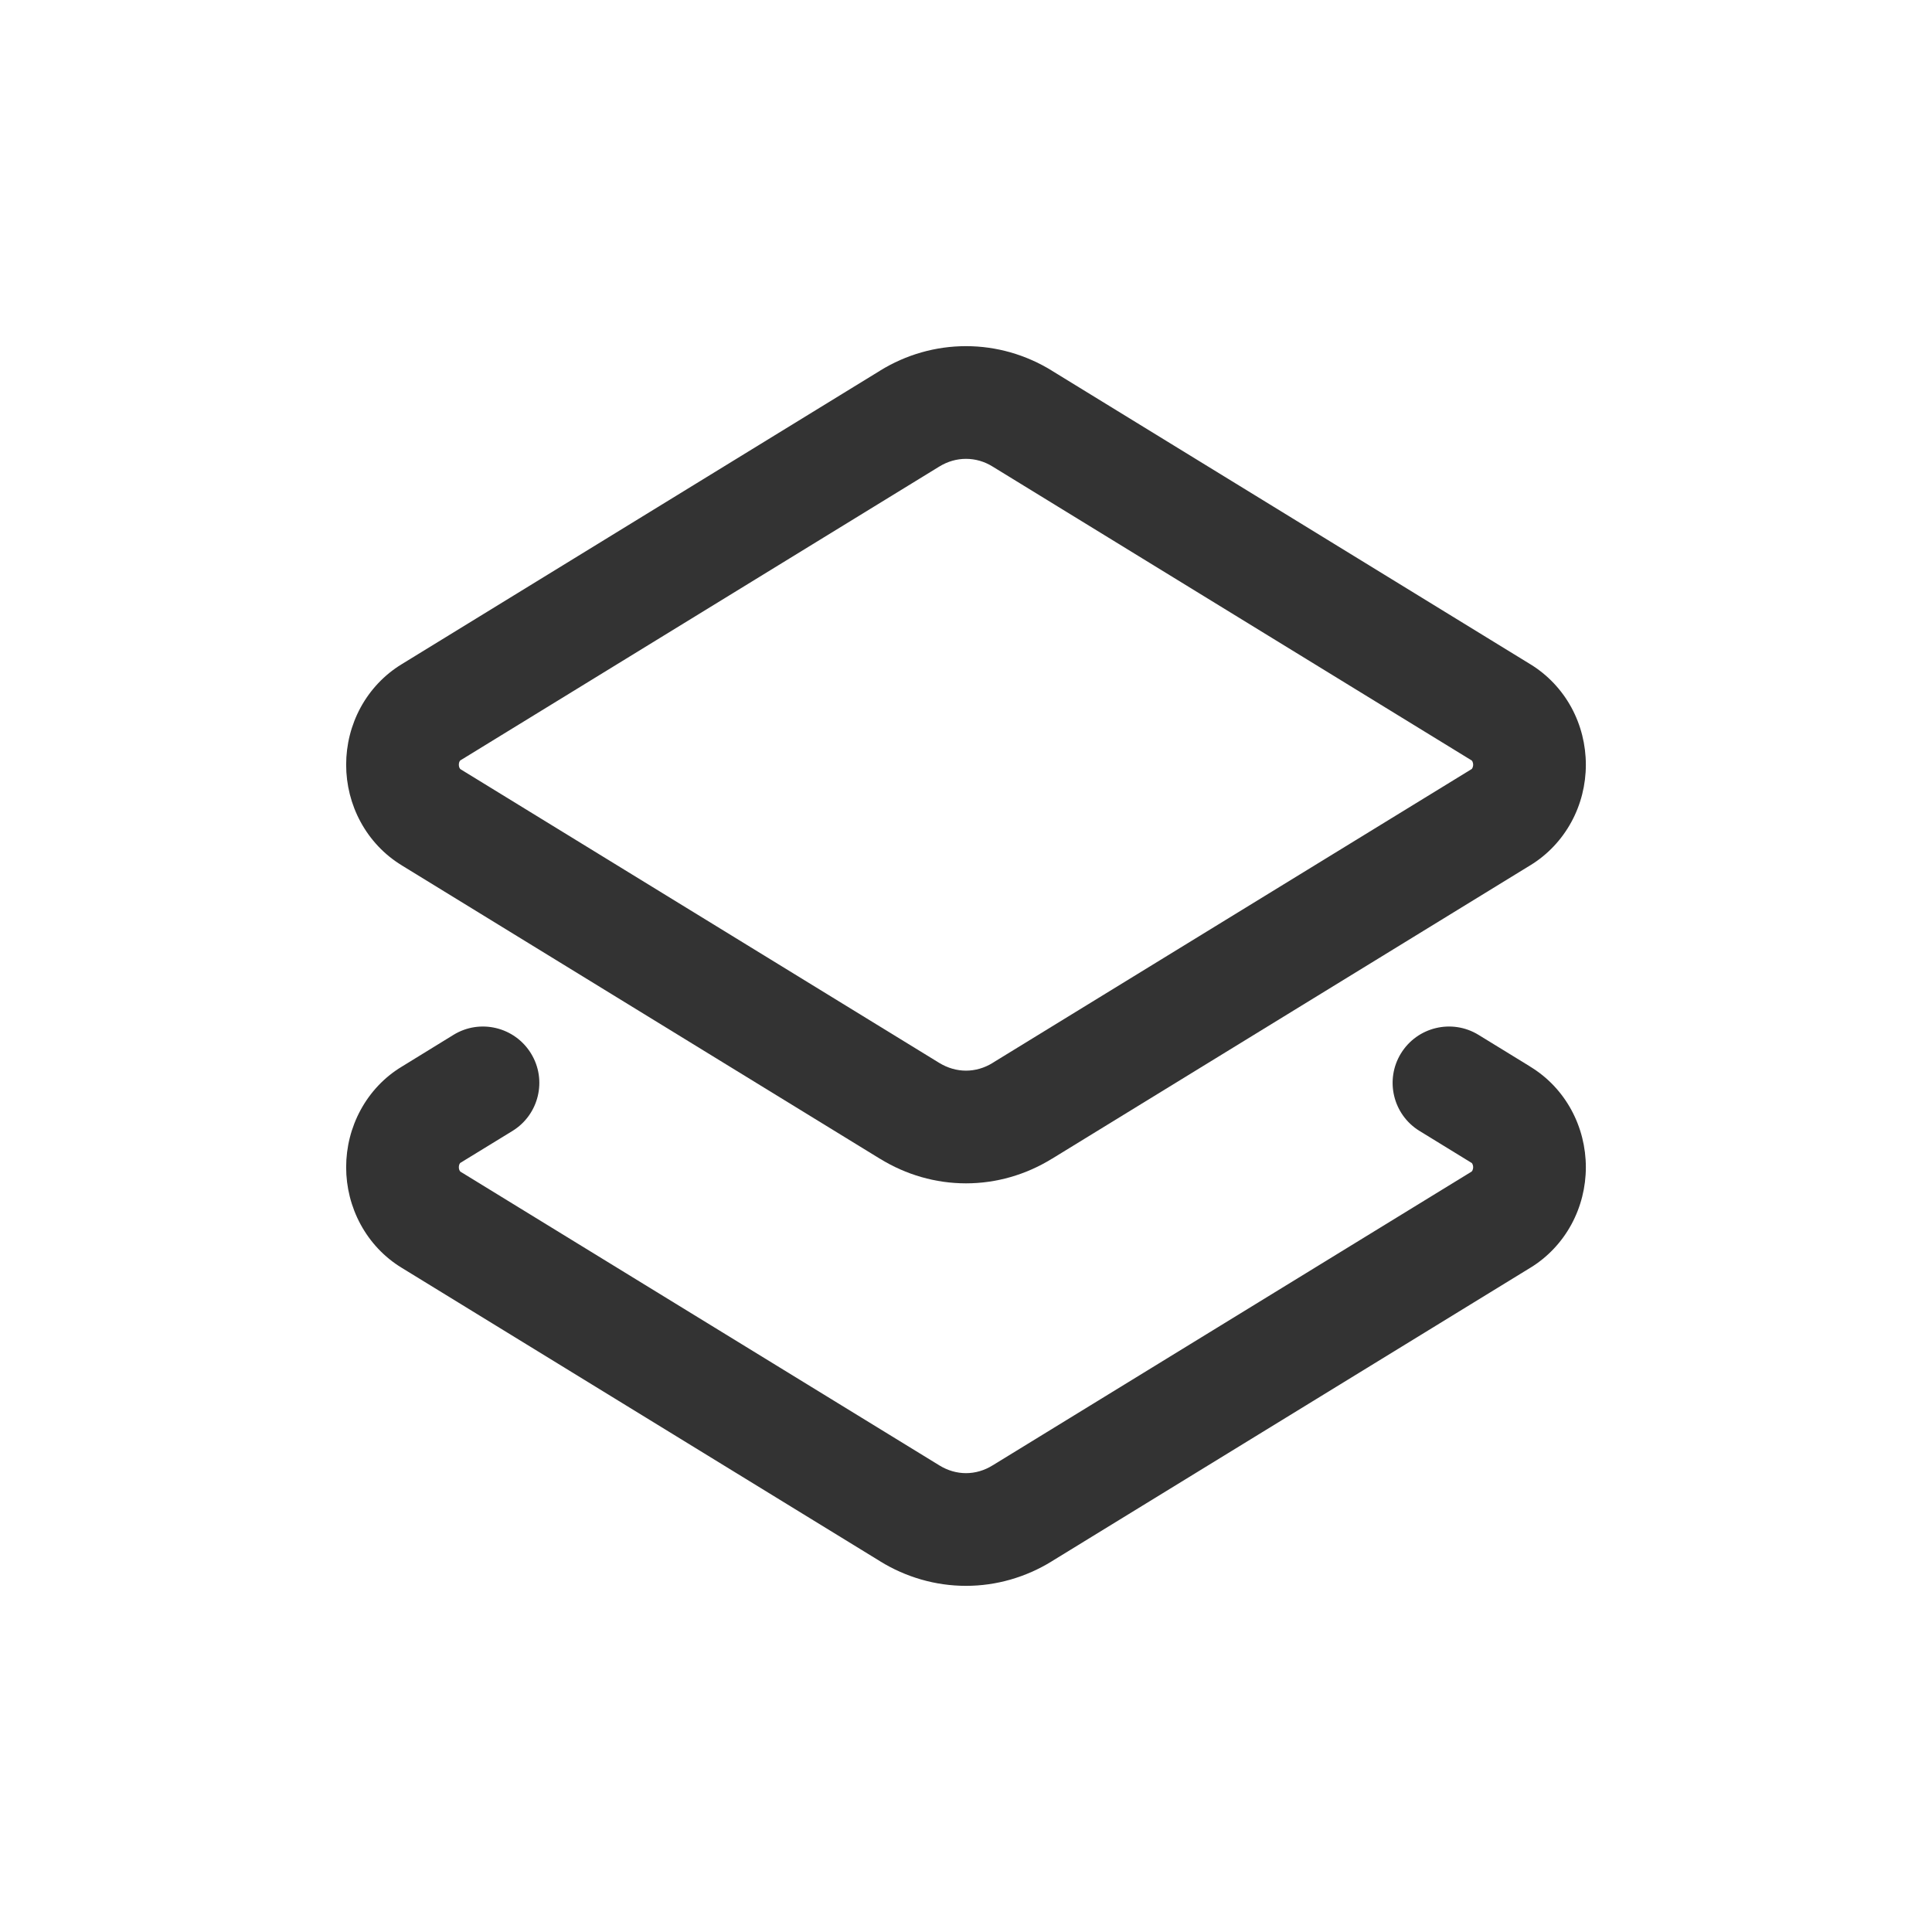 <svg width="24" height="24" viewBox="0 0 24 24" fill="none" xmlns="http://www.w3.org/2000/svg">
<path fill-rule="evenodd" clip-rule="evenodd" d="M12 4.3C11.622 4.3 11.254 4.406 10.933 4.604L10.932 4.605L4.99 8.251C4.773 8.383 4.599 8.57 4.48 8.788C4.361 9.007 4.3 9.252 4.3 9.5C4.3 9.747 4.361 9.993 4.48 10.211C4.599 10.43 4.773 10.617 4.99 10.749L4.991 10.75L10.932 14.395L10.933 14.395C11.254 14.593 11.622 14.7 12 14.7C12.377 14.7 12.745 14.593 13.066 14.395L13.067 14.395L19.008 10.75L19.01 10.749C19.226 10.617 19.401 10.43 19.52 10.211C19.639 9.993 19.7 9.747 19.7 9.5C19.7 9.252 19.639 9.007 19.52 8.788C19.401 8.57 19.226 8.383 19.01 8.251L19.008 8.25L13.067 4.605L13.066 4.604C12.745 4.406 12.377 4.3 12 4.3ZM11.668 5.796C11.773 5.731 11.887 5.7 12 5.7C12.113 5.7 12.227 5.731 12.331 5.796L18.279 9.445L18.282 9.446C18.282 9.446 18.286 9.45 18.29 9.457C18.295 9.467 18.3 9.482 18.3 9.5C18.3 9.517 18.295 9.532 18.29 9.542C18.286 9.55 18.282 9.553 18.282 9.553L18.279 9.555L12.333 13.202L12.331 13.204C12.227 13.268 12.113 13.3 12 13.3C11.887 13.3 11.773 13.268 11.668 13.204L5.72 9.555L5.718 9.553C5.718 9.553 5.714 9.55 5.71 9.542C5.704 9.532 5.7 9.517 5.7 9.5C5.7 9.482 5.704 9.467 5.71 9.457C5.714 9.449 5.718 9.446 5.718 9.446L5.72 9.445L11.666 5.797L11.668 5.796Z" fill="#333333"/>
<path d="M6.366 14.049C6.695 13.847 6.799 13.415 6.596 13.086C6.394 12.757 5.963 12.653 5.634 12.855L4.99 13.251C4.773 13.382 4.599 13.569 4.48 13.788C4.361 14.007 4.3 14.252 4.3 14.5C4.3 14.747 4.361 14.992 4.48 15.211C4.599 15.43 4.773 15.617 4.99 15.749L10.932 19.394L10.933 19.395C11.254 19.593 11.622 19.7 12 19.7C12.377 19.7 12.745 19.593 13.066 19.395L13.067 19.394L19.008 15.75L19.01 15.749C19.226 15.617 19.401 15.43 19.52 15.211C19.639 14.992 19.7 14.747 19.7 14.5C19.7 14.252 19.639 14.007 19.52 13.788C19.401 13.569 19.226 13.382 19.01 13.251L19.008 13.249L18.366 12.855C18.036 12.653 17.605 12.757 17.403 13.086C17.201 13.415 17.304 13.847 17.634 14.049L18.279 14.445L18.282 14.446C18.282 14.446 18.286 14.45 18.29 14.457C18.295 14.467 18.3 14.482 18.3 14.5C18.3 14.517 18.295 14.532 18.29 14.542C18.285 14.55 18.282 14.553 18.282 14.553L18.279 14.555L12.333 18.202L12.331 18.203C12.227 18.268 12.113 18.3 12 18.3C11.887 18.3 11.773 18.268 11.668 18.203L5.72 14.555L5.718 14.553C5.718 14.553 5.714 14.55 5.71 14.542C5.704 14.532 5.7 14.517 5.7 14.5C5.7 14.482 5.704 14.467 5.71 14.457C5.714 14.449 5.718 14.446 5.718 14.446L6.366 14.049Z" fill="#333333"/>
</svg>
